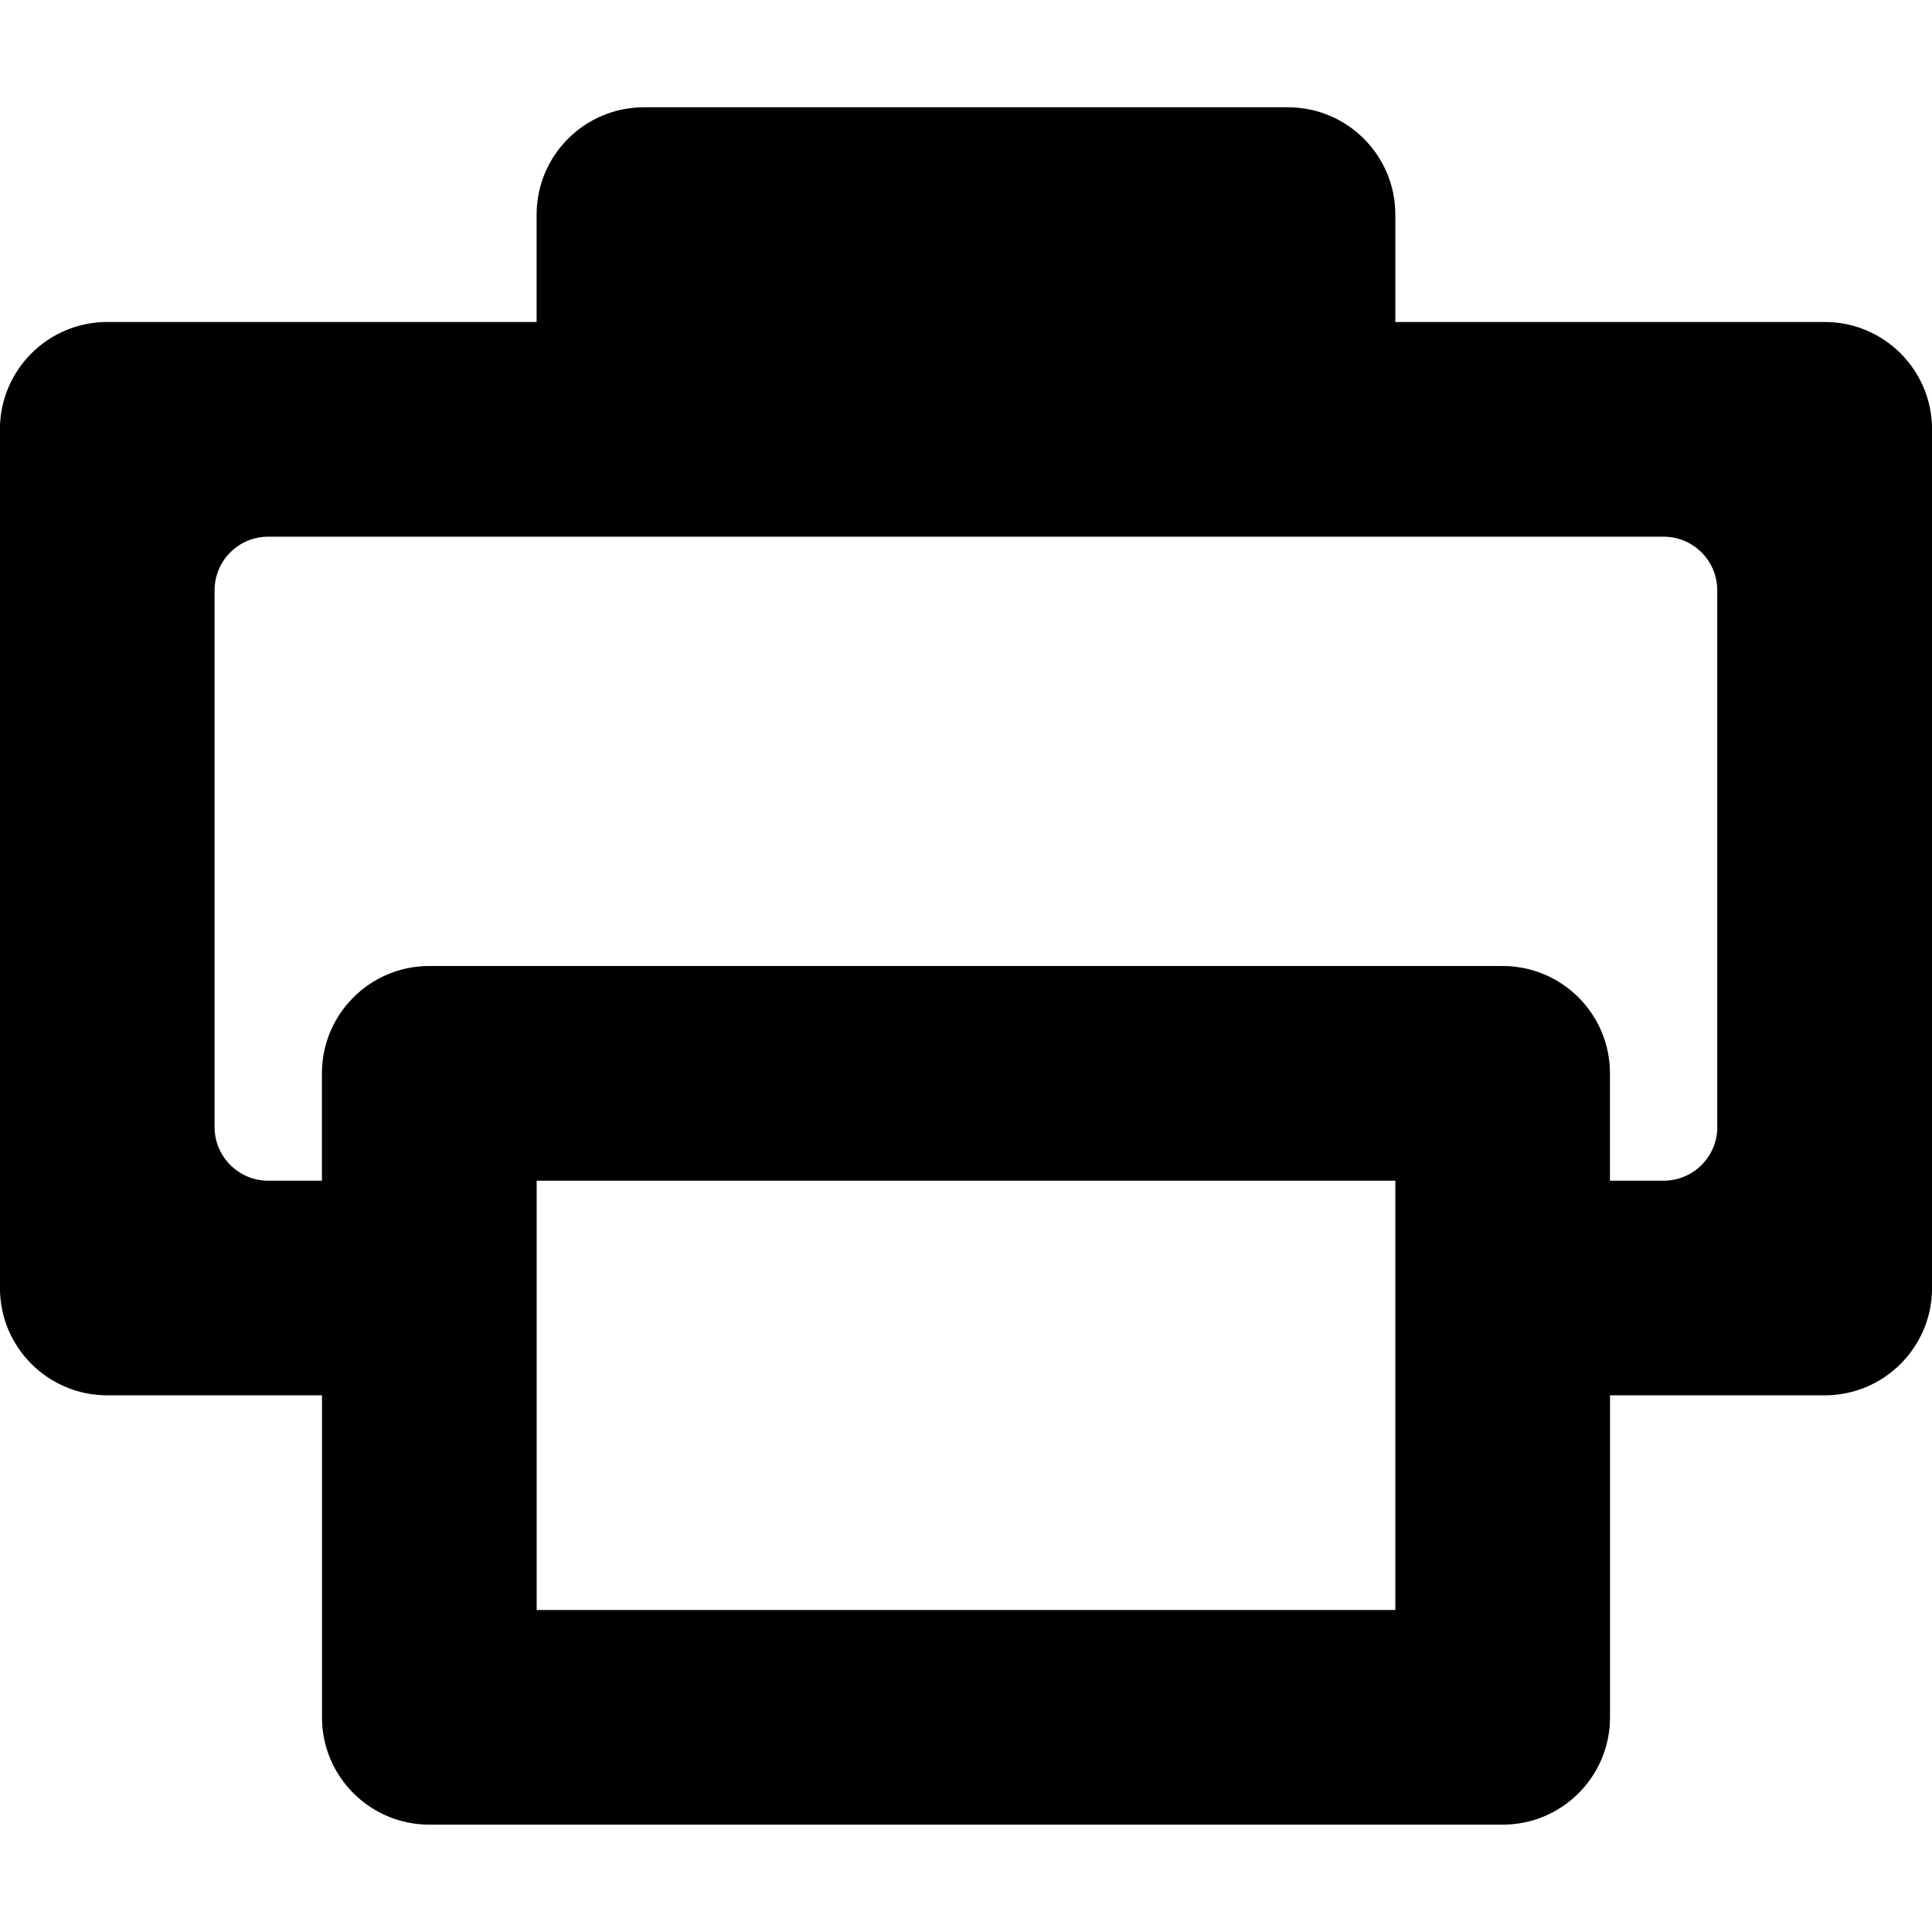 <?xml version="1.0" encoding="utf-8"?>
<!-- Generated by IcoMoon.io -->
<!DOCTYPE svg PUBLIC "-//W3C//DTD SVG 1.1//EN" "http://www.w3.org/Graphics/SVG/1.1/DTD/svg11.dtd">
<svg version="1.1" xmlns="http://www.w3.org/2000/svg" xmlns:xlink="http://www.w3.org/1999/xlink" width="32" height="32" viewBox="0 0 32 32">
<path d="M30.222 5.333h-7.111v-1.778c0-0.982-0.796-1.778-1.778-1.778h-10.667c-0.982 0-1.778 0.796-1.778 1.778v1.778h-7.111c-0.982 0-1.778 0.796-1.778 1.778v14.222c0 0.982 0.796 1.778 1.778 1.778h3.556v5.333c0 0.982 0.796 1.778 1.778 1.778h17.778c0.982 0 1.778-0.796 1.778-1.778v-5.333h3.556c0.982 0 1.778-0.796 1.778-1.778v-14.222c0-0.982-0.796-1.778-1.778-1.778zM23.111 26.667h-14.222v-7.111h14.222v7.111zM28.444 18.667c0 0.491-0.398 0.889-0.889 0.889h-0.889v-1.778c0-0.982-0.796-1.778-1.778-1.778h-17.778c-0.982 0-1.778 0.796-1.778 1.778v1.778h-0.889c-0.491 0-0.889-0.398-0.889-0.889v-8.889c0-0.491 0.398-0.889 0.889-0.889h23.111c0.491 0 0.889 0.398 0.889 0.889v8.889z"></path>
</svg>
